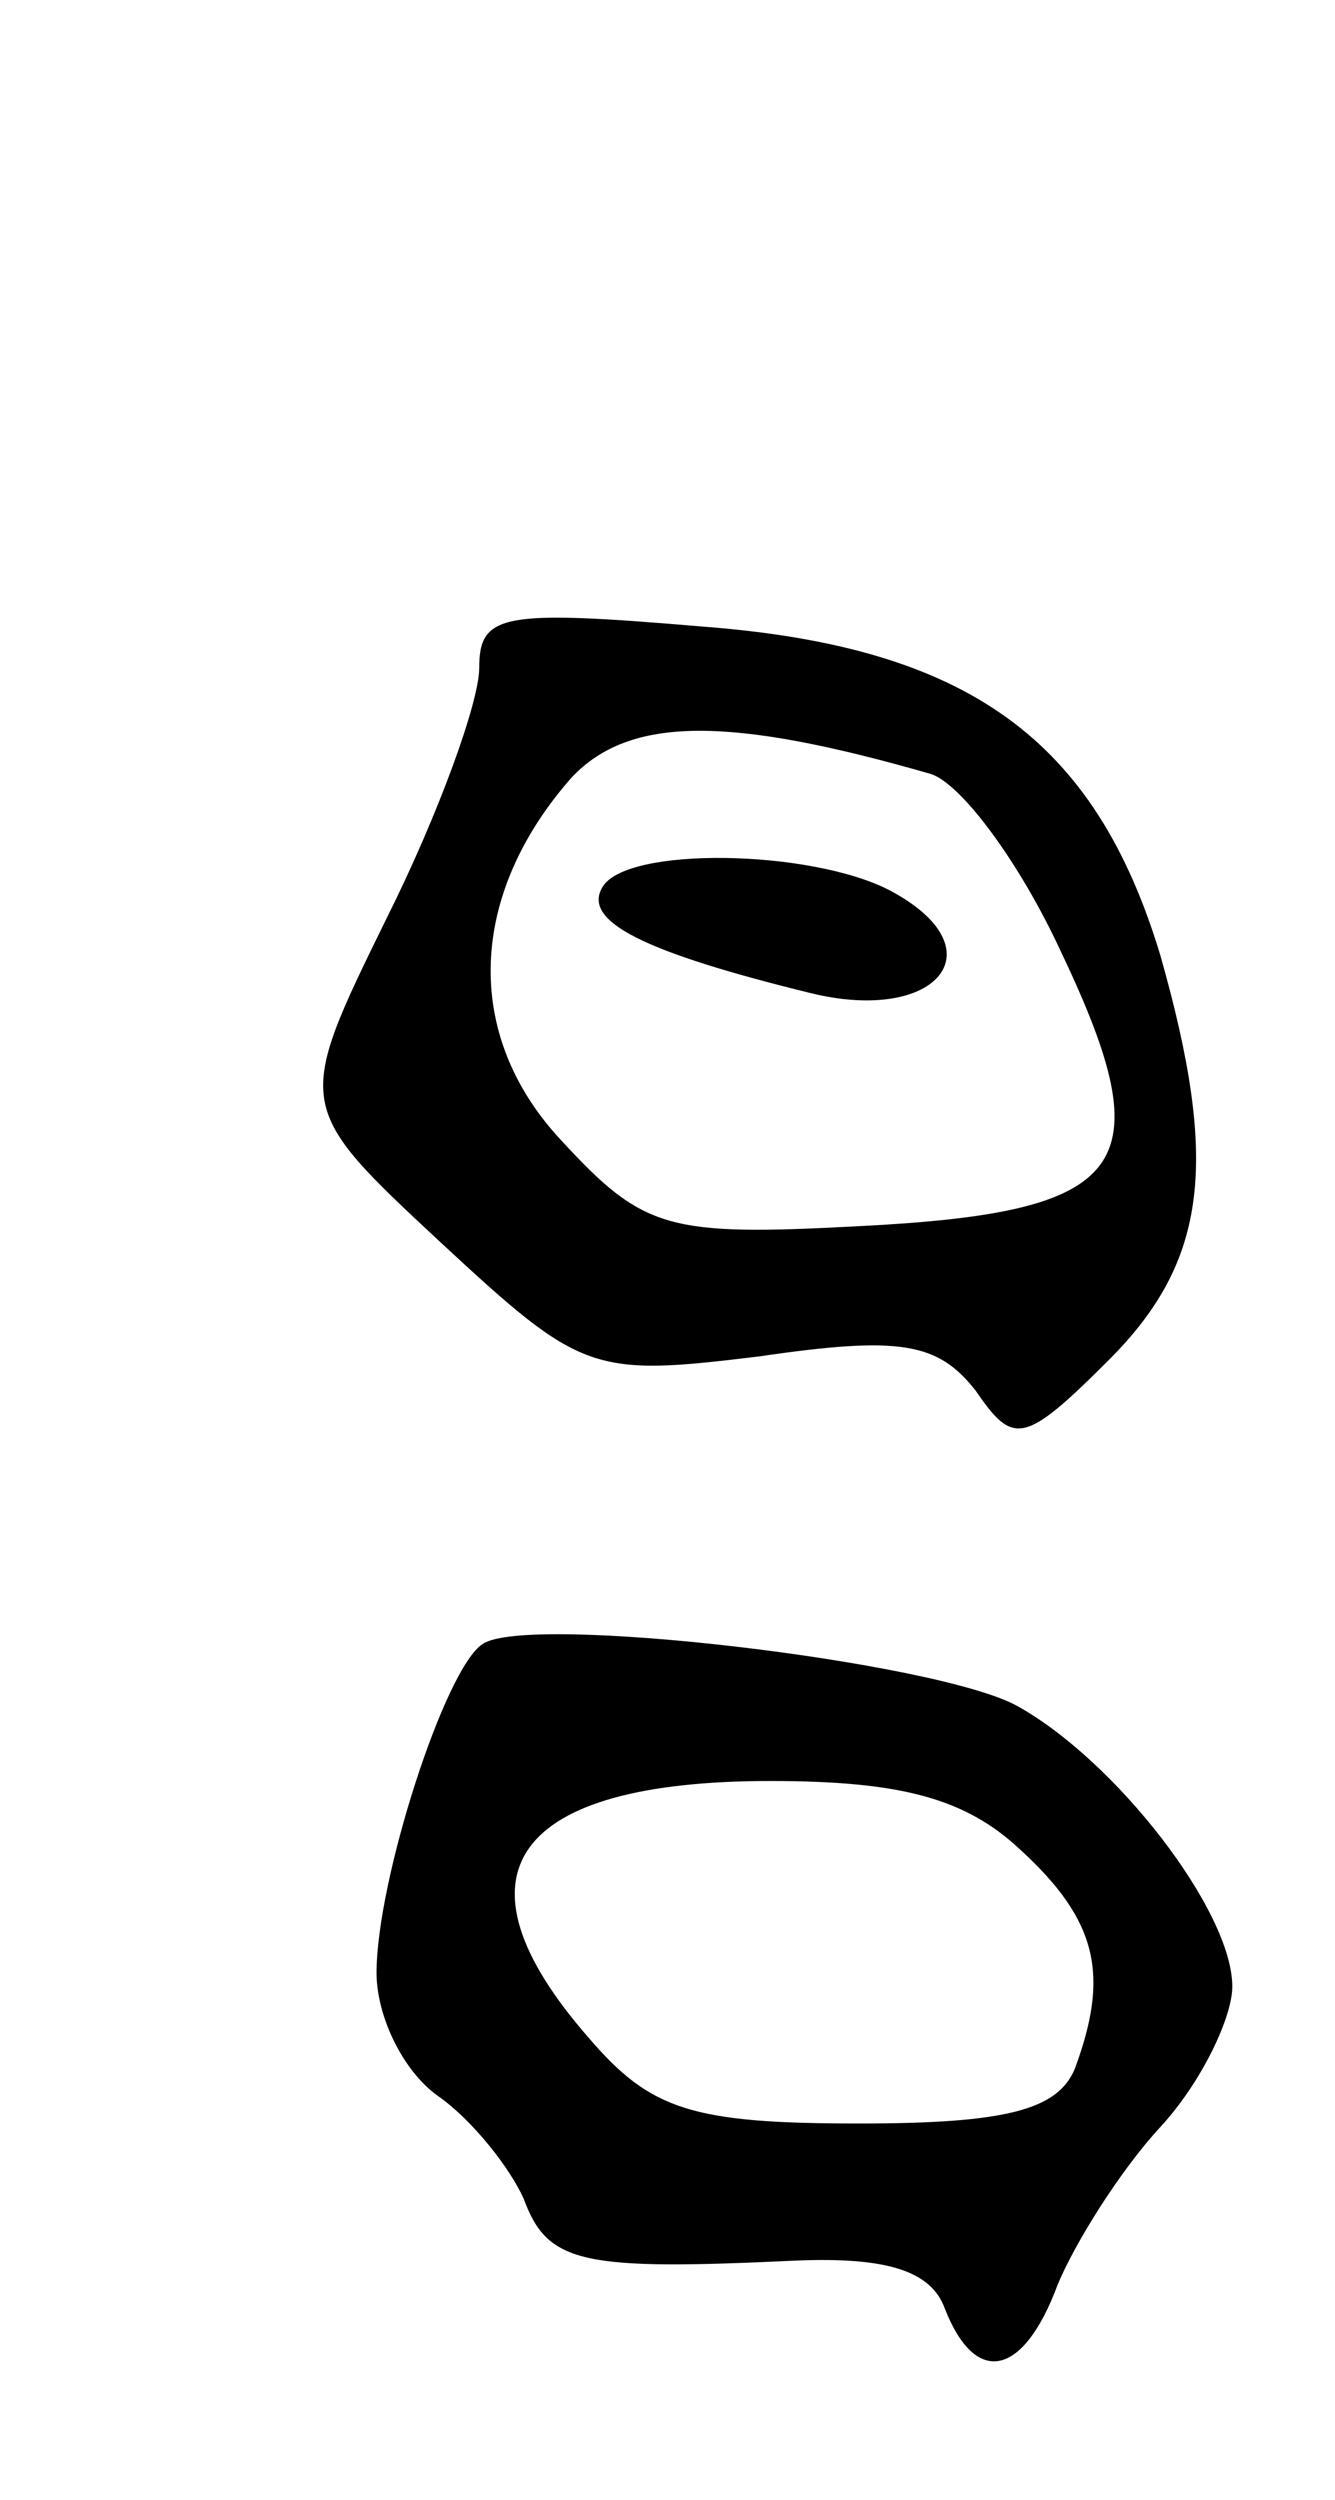 <svg version="1.0" xmlns="http://www.w3.org/2000/svg"
 width="39pt" height="73pt" viewBox="0 0 39 73"
 preserveAspectRatio="xMidYMid meet">
<g transform="translate(0,73) scale(0.1,-0.1)"
fill="#000000" stroke="none">
<path d="M140 535 c0 -10 -12 -43 -27 -73 -27 -55 -27 -55 16 -95 41 -38 44
-39 93 -33 41 6 52 4 63 -10 11 -16 14 -16 39 9 29 29 32 58 15 118 -19 63
-56 90 -133 96 -59 5 -66 4 -66 -12z m132 -31 c9 -3 26 -26 38 -52 30 -63 20
-76 -59 -80 -56 -3 -63 -1 -87 25 -29 31 -27 72 3 106 17 18 46 18 105 1z"/>
<path d="M176 471 c-6 -10 12 -19 61 -31 37 -9 55 13 23 30 -23 12 -77 13 -84
1z"/>
<path d="M141 250 c-11 -7 -31 -69 -31 -96 0 -13 8 -29 18 -36 10 -7 21 -21
25 -30 7 -19 17 -21 80 -18 26 1 39 -3 43 -14 9 -23 23 -20 33 7 5 12 18 33
30 46 12 13 21 32 21 41 0 22 -34 66 -63 82 -24 13 -143 27 -156 18z m157 -60
c23 -21 26 -37 16 -64 -5 -12 -20 -16 -63 -16 -49 0 -61 4 -79 25 -42 48 -22
75 53 75 38 0 57 -5 73 -20z"/>
</g>
</svg>
